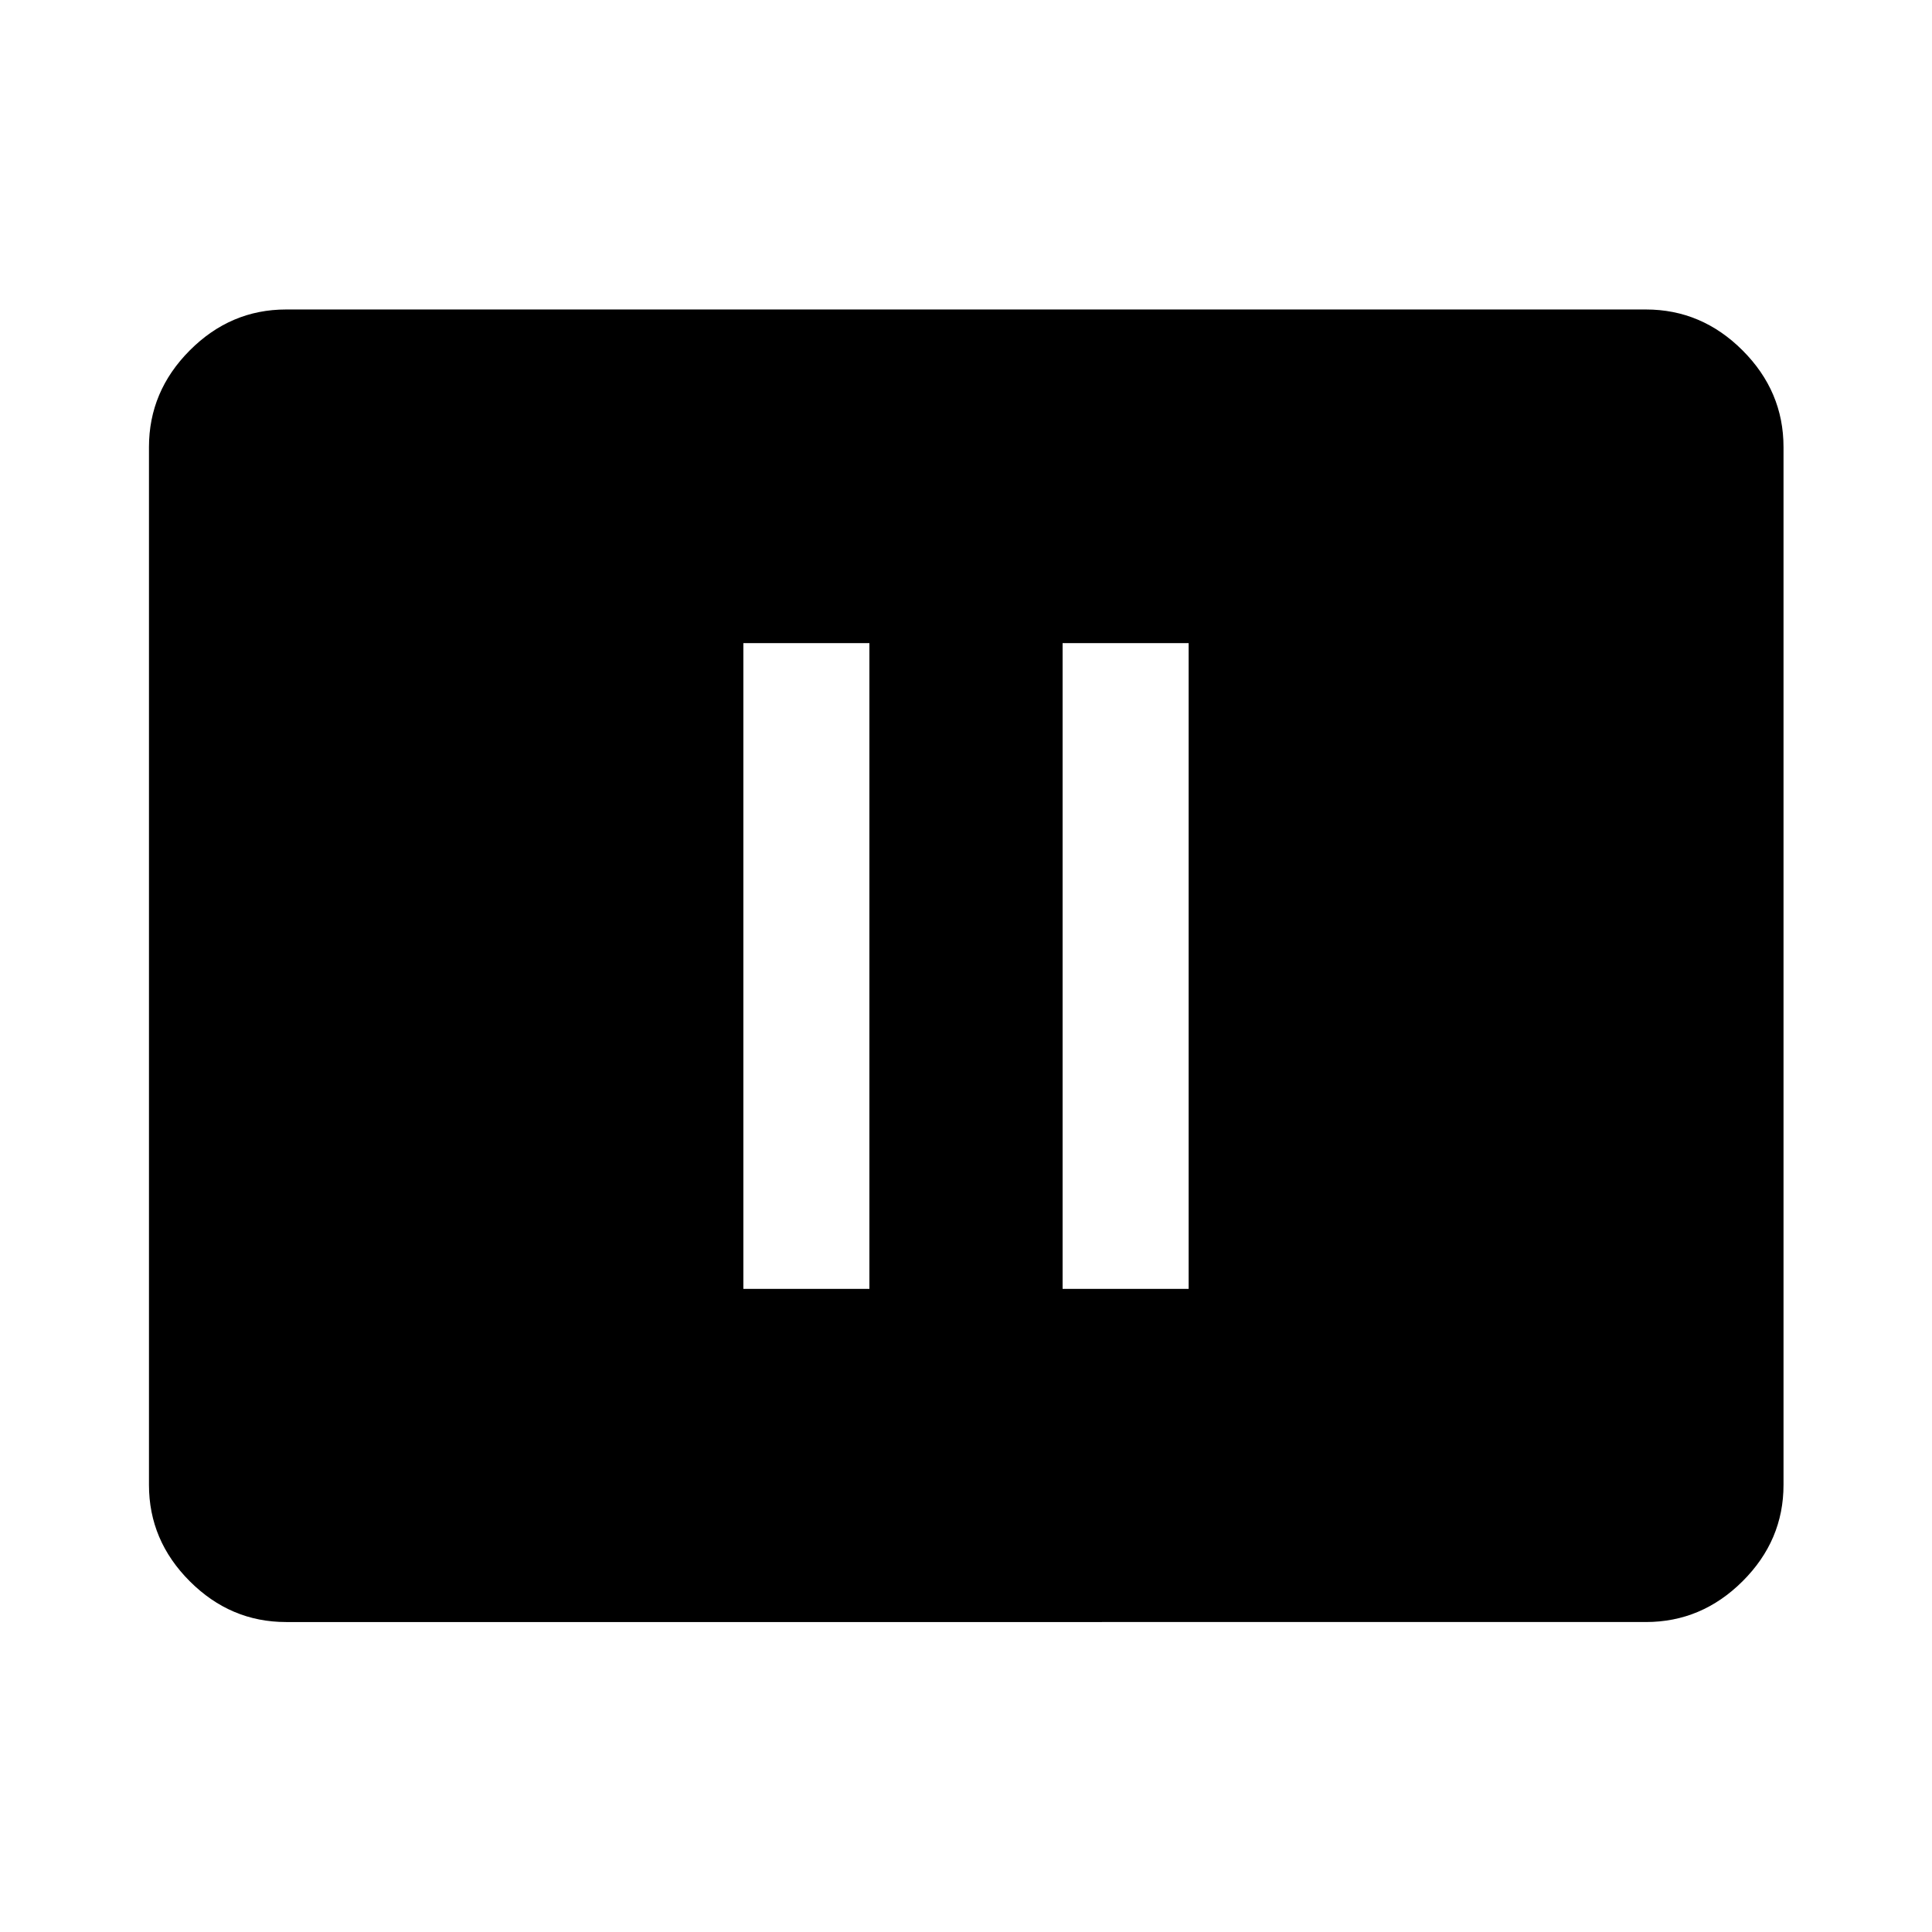 <svg xmlns="http://www.w3.org/2000/svg" width="48" height="48" viewBox="0 96 960 960"><path d="M369.37 736.435H432v-320.87h-62.63v320.87Zm158.63 0h62.63v-320.87H528v320.87ZM142.152 901.978q-27.599 0-47.865-20.265-20.265-20.266-20.265-47.865V318.152q0-27.697 20.265-48.033 20.266-20.337 47.865-20.337h675.696q27.697 0 48.033 20.337 20.337 20.336 20.337 48.033v515.696q0 27.599-20.337 47.865-20.336 20.265-48.033 20.265H142.152Z"/></svg>